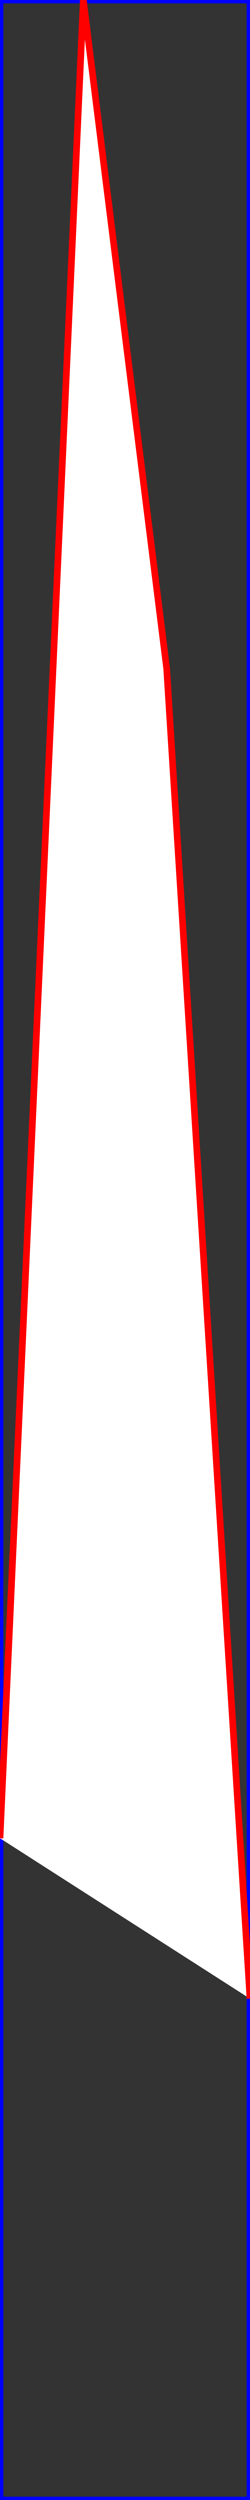 <?xml version="1.0" encoding="utf-8"?>
    <svg width="150" height="1496" style="overflow:visible " version="1.1" xmlns="http://www.w3.org/2000/svg">
        <rect width="100%" height="100%" fill="#333333" stroke="none"/>
        <rect x="0" y="0" width="150" height="1496" stroke="blue" stroke-width="4" fill="none" />
<polyline points="0,1100 50,0 100,400 150,1196 " style="fill:white;stroke:red;stroke-width:4" /></svg>